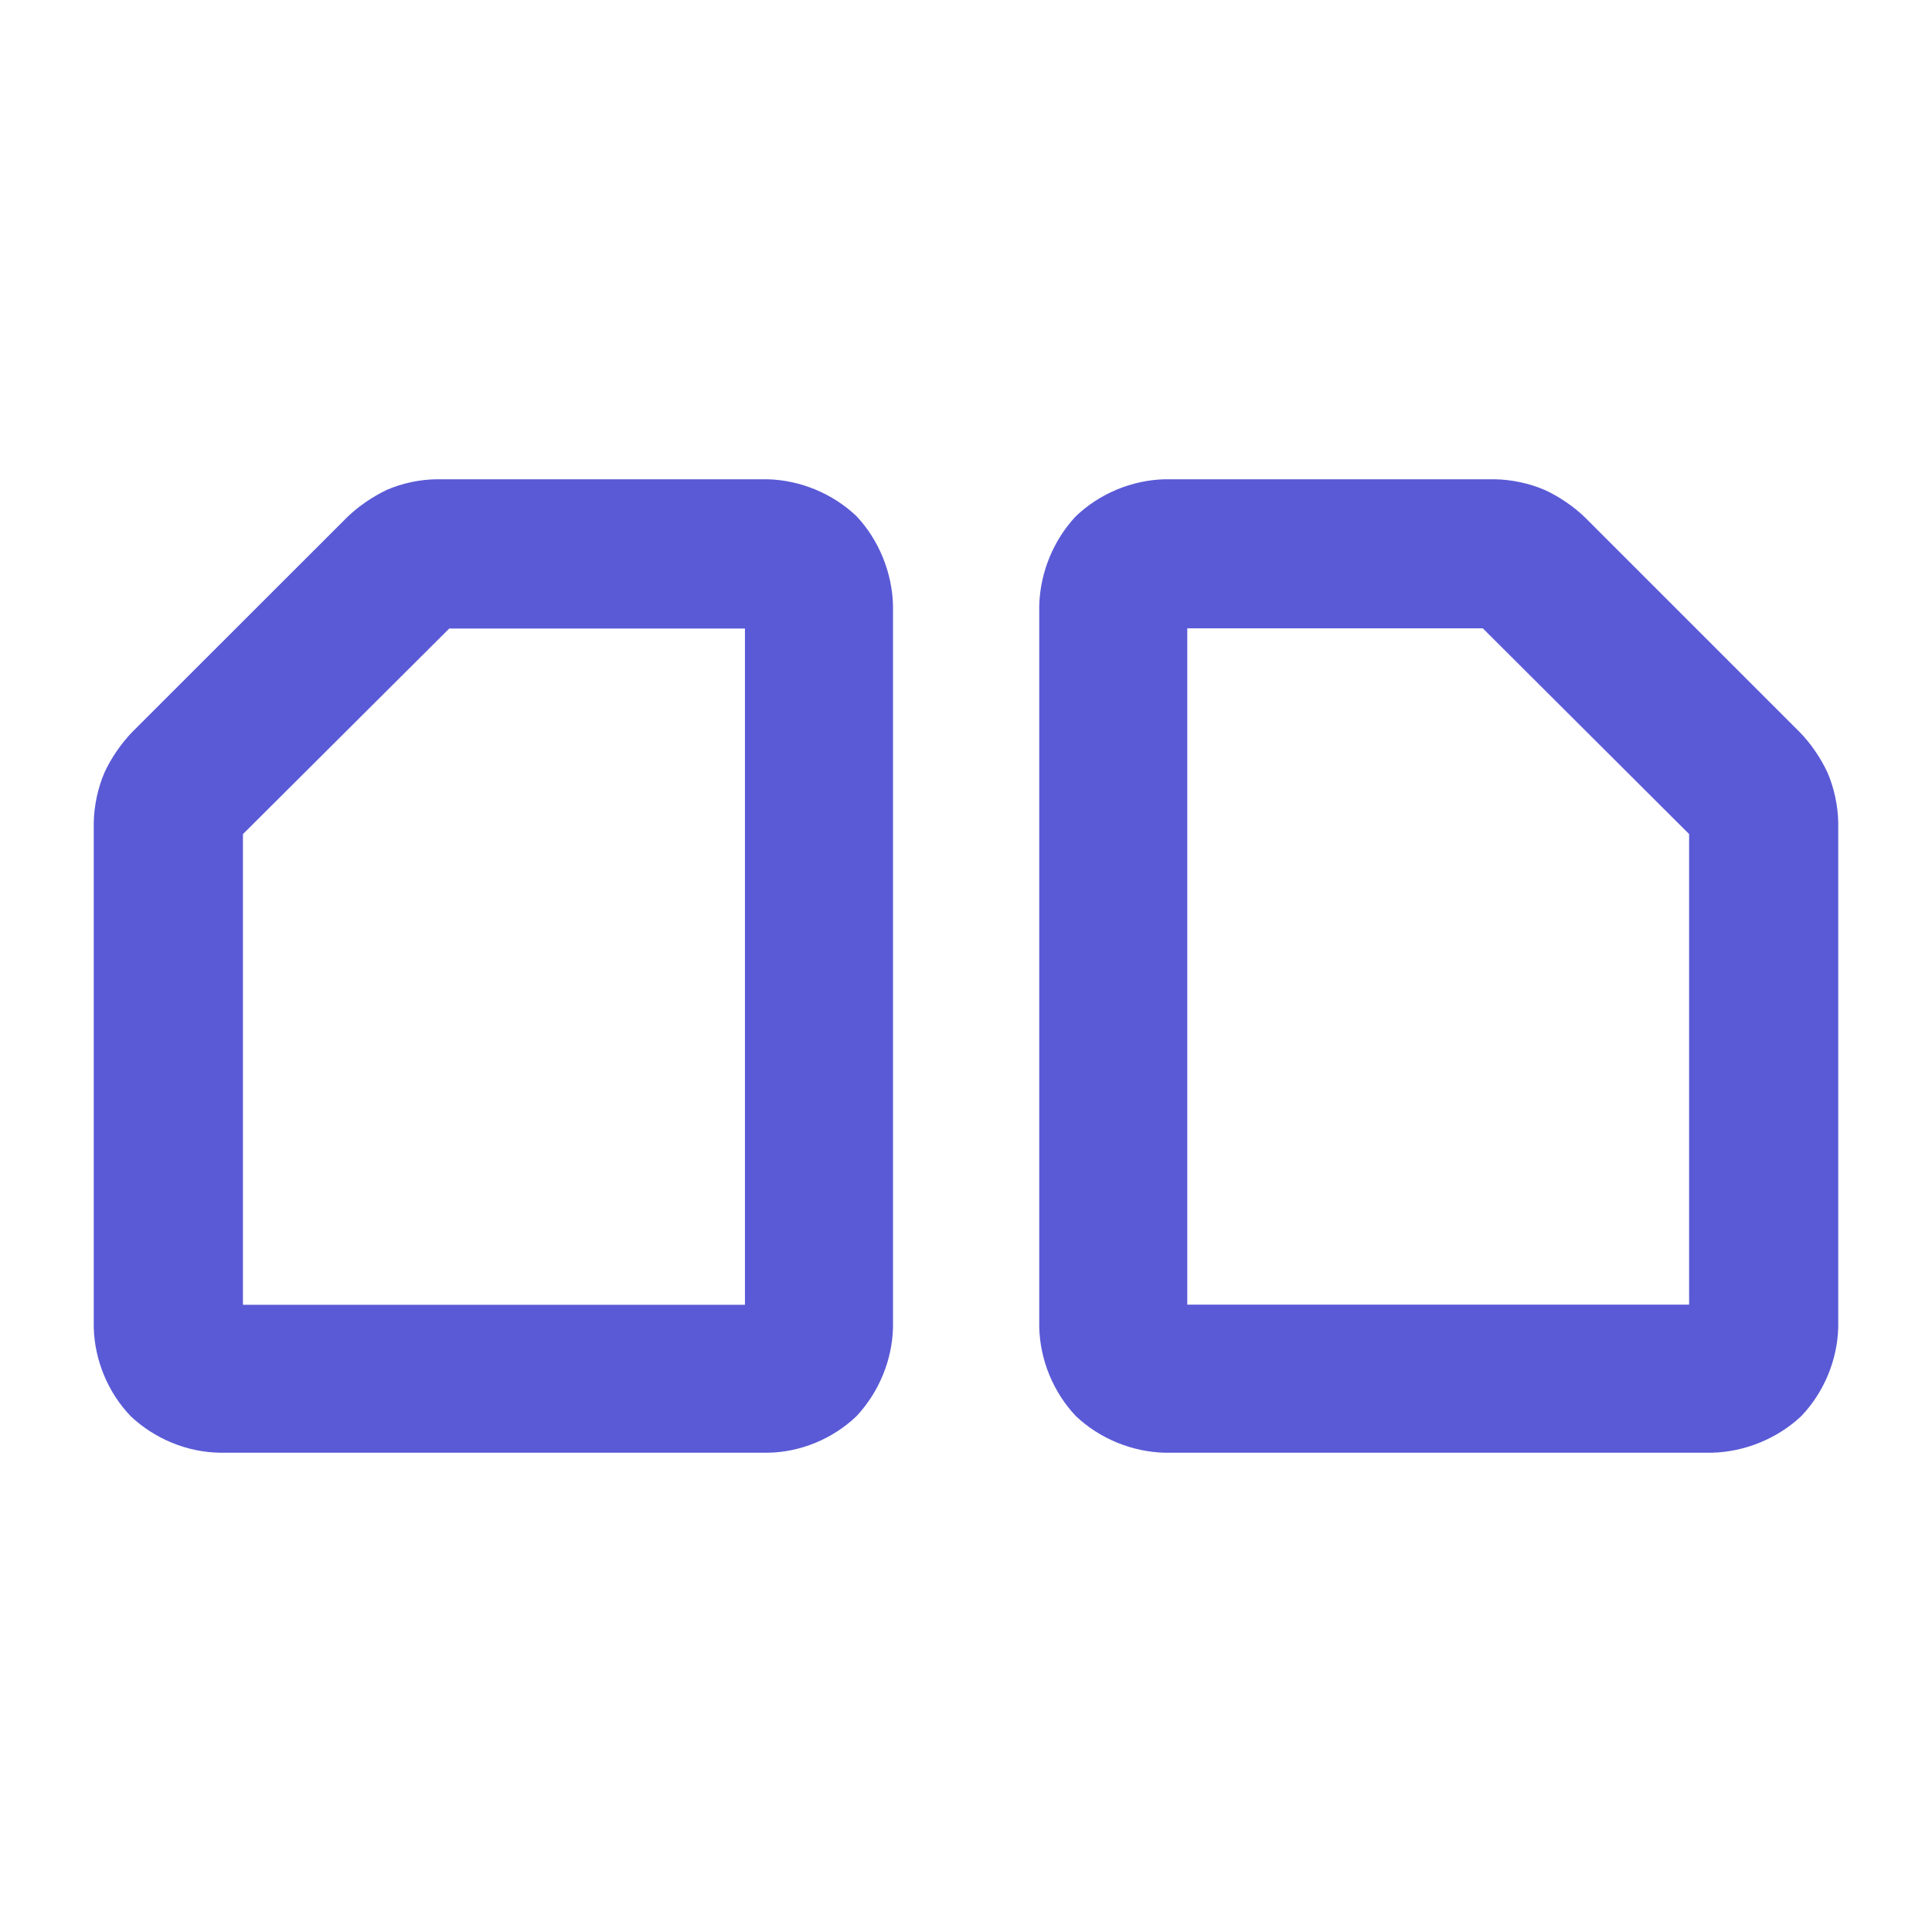<svg height="48" viewBox="0 -960 960 960" width="48" xmlns="http://www.w3.org/2000/svg"><path fill="rgb(90, 90, 215)" d="m850.625-238.15h-271.986c-16.266-.44-32.287-7.06-44.046-18.2-11.151-11.77-17.77-27.77-18.198-44.05v-358.67c.42-16.4 7.018-32.51 18.157-44.38 11.772-11.28 27.809-17.96 44.087-18.4h164.167c8.243.12 17.304 2.06 24.859 5.34 7.264 3.37 14.484 8.32 19.984 13.68l106.737 106.74c5.361 5.5 10.313 12.72 13.69 19.98 3.262 7.54 5.209 16.59 5.334 24.85v250.86c-.436 16.28-7.139 32.34-18.407 44.1-11.865 11.13-27.981 17.73-44.378 18.15zm-11.313-73.57v-233.83l-102.494-102.22h-146.867v336.05zm-774.312 55.47c-11.274-11.65-17.978-27.81-18.409-43.98v-251.11c.129-8.19 2.069-17.26 5.324-24.79 3.384-7.34 8.342-14.45 13.709-20.05l106.765-106.7c5.496-5.39 12.717-10.34 20.002-13.79 7.545-3.24 16.619-5.18 24.854-5.18h164.23c16.275.44 32.311 7.11 44.103 18.32 11.143 11.86 17.74 28.03 18.149 44.4v358.9c-.432 16.17-7.049 32.12-18.193 43.98-11.769 11.21-27.784 17.89-44.059 18.1h-272.072c-16.404-.21-32.526-6.89-44.403-18.1zm305.159-55.4v-336.04h-146.922l-102.518 102.16v233.88z" stroke-width="21"/></svg>